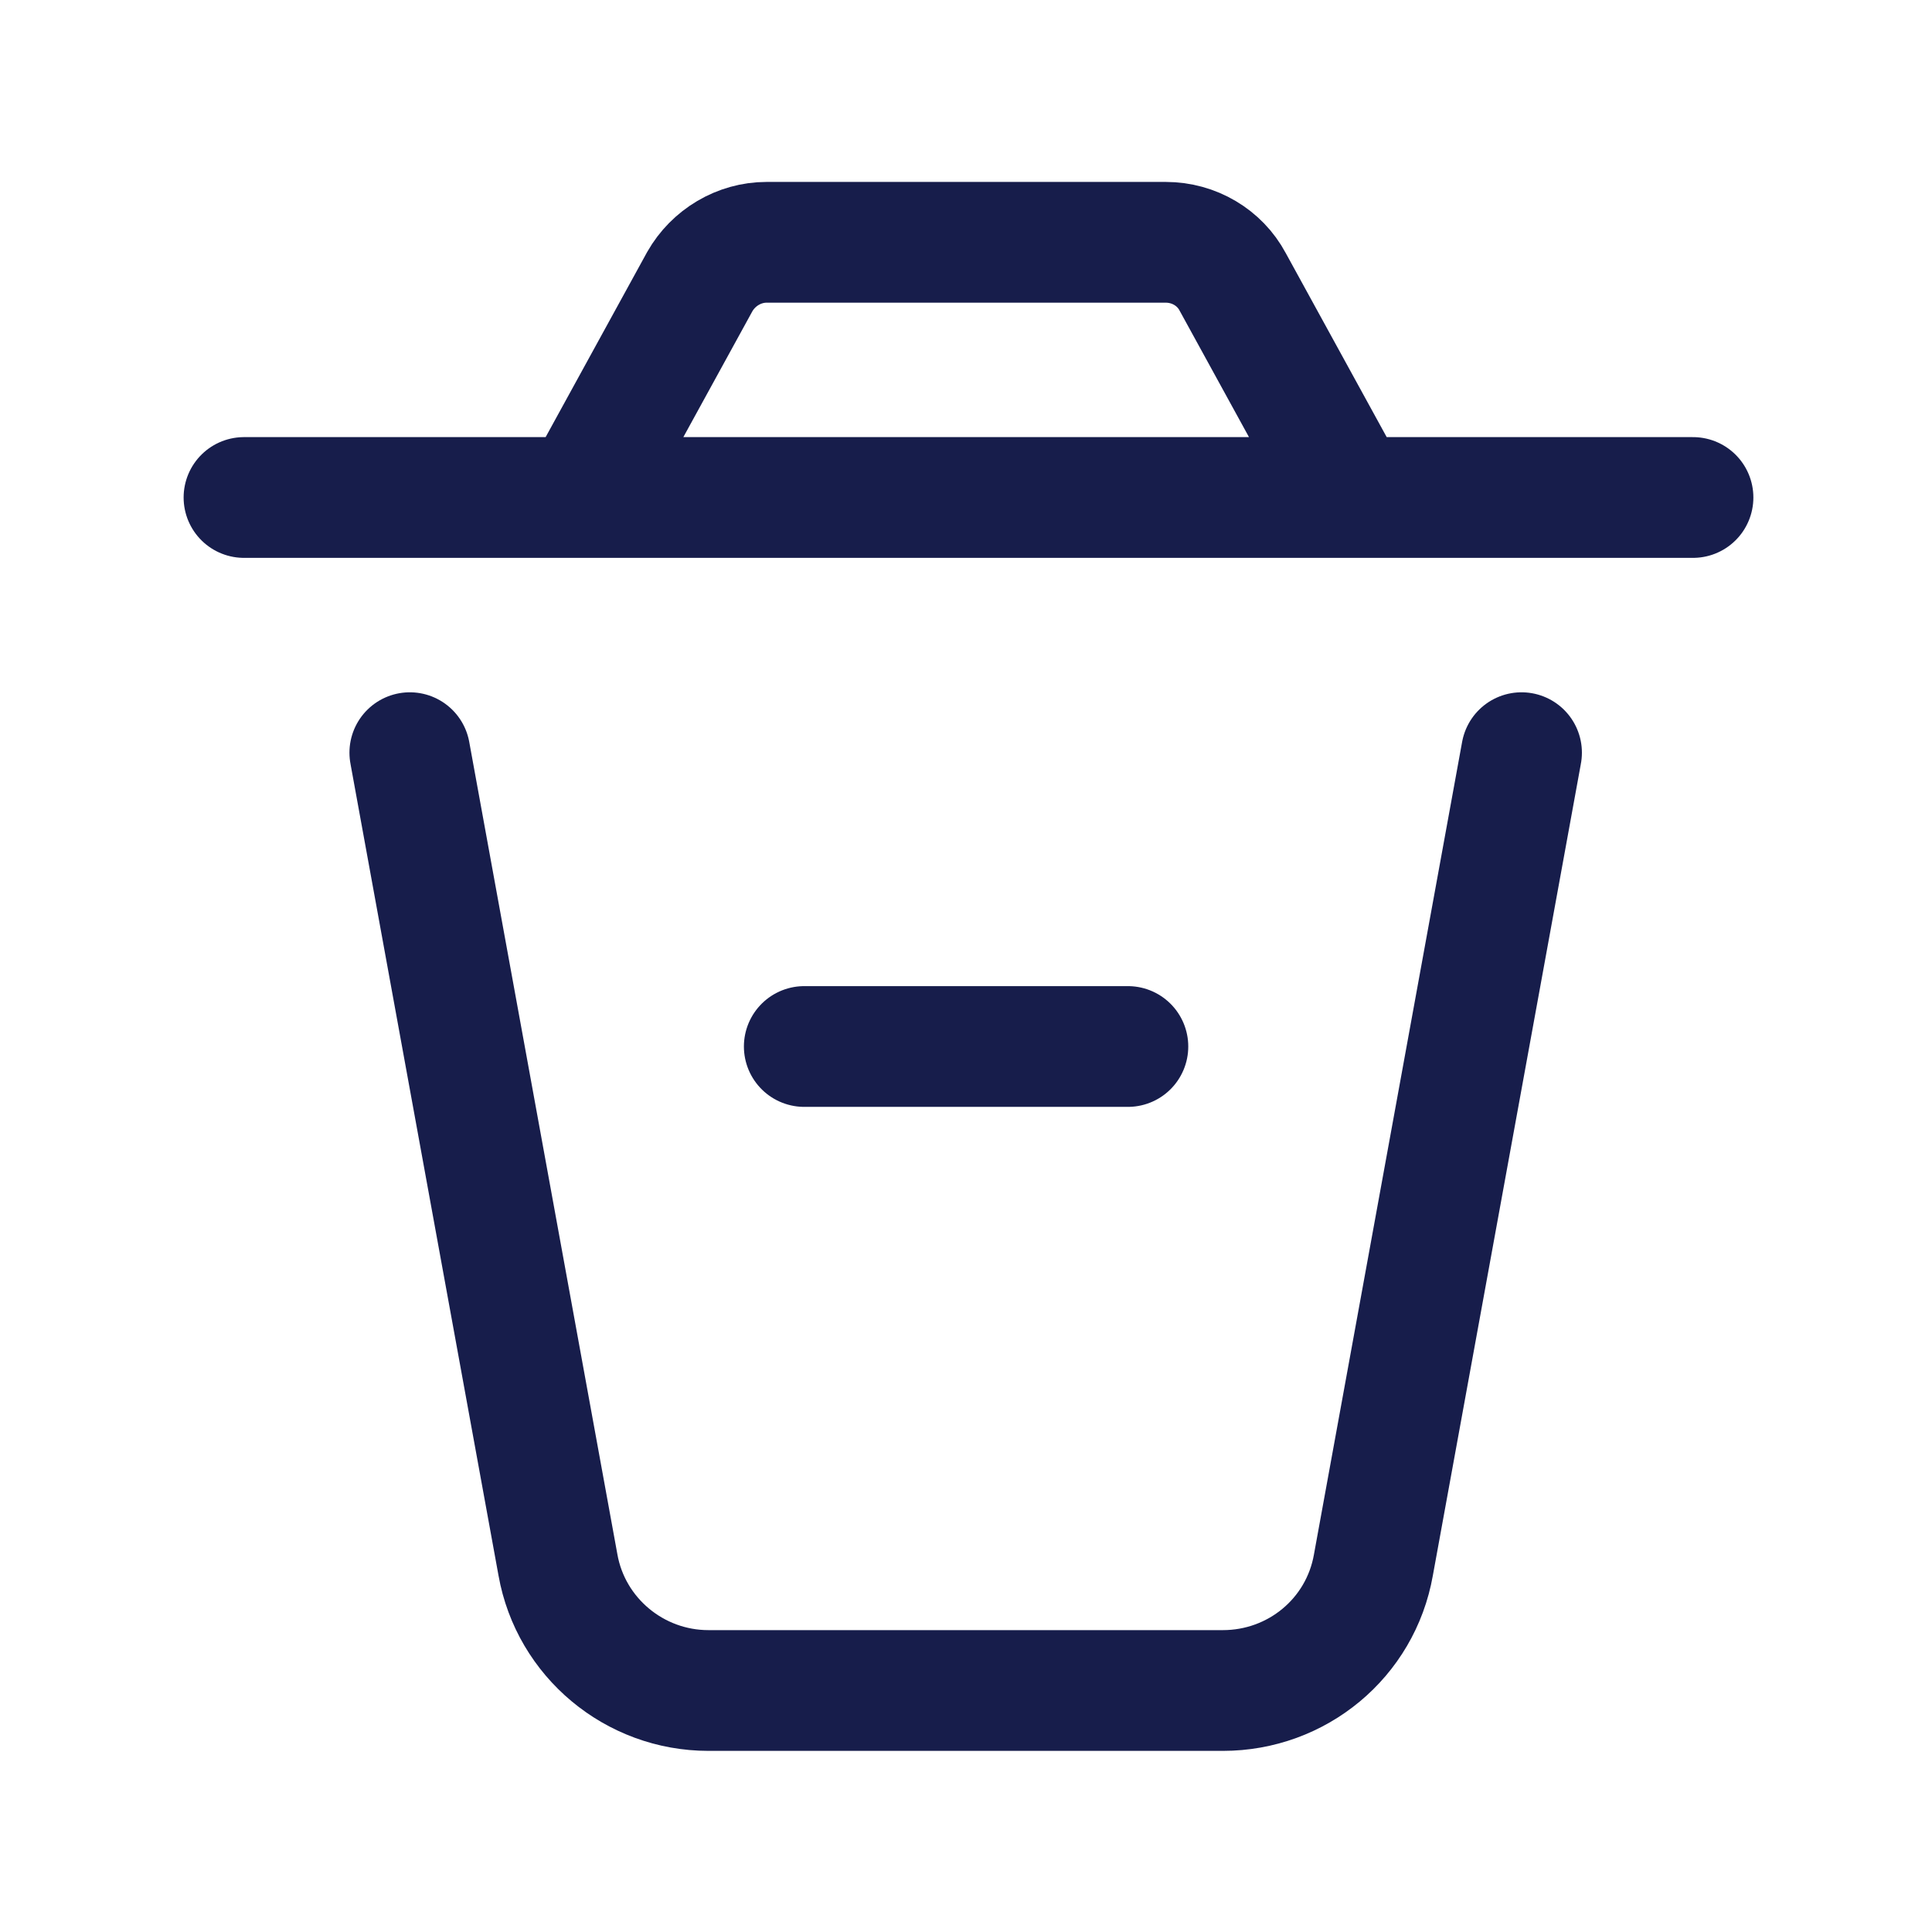 <svg width="24" height="24" viewBox="0 0 24 24" fill="none" xmlns="http://www.w3.org/2000/svg">
<g id="delete">
<path id="Vector" d="M5.091 9.35L6.931 19.44C7.091 20.34 7.881 21 8.801 21H15.191C16.111 21 16.901 20.35 17.061 19.44L18.901 9.35M3.031 6.18H21.031M7.222 6.18L8.692 3.5C8.862 3.2 9.182 3.01 9.522 3.01H14.482C14.832 3.01 15.152 3.2 15.312 3.5L16.782 6.18M14.011 13H9.991" stroke="#171D4B" stroke-width="1.5" stroke-linecap="round" stroke-linejoin="round"/>
</g>
</svg>
